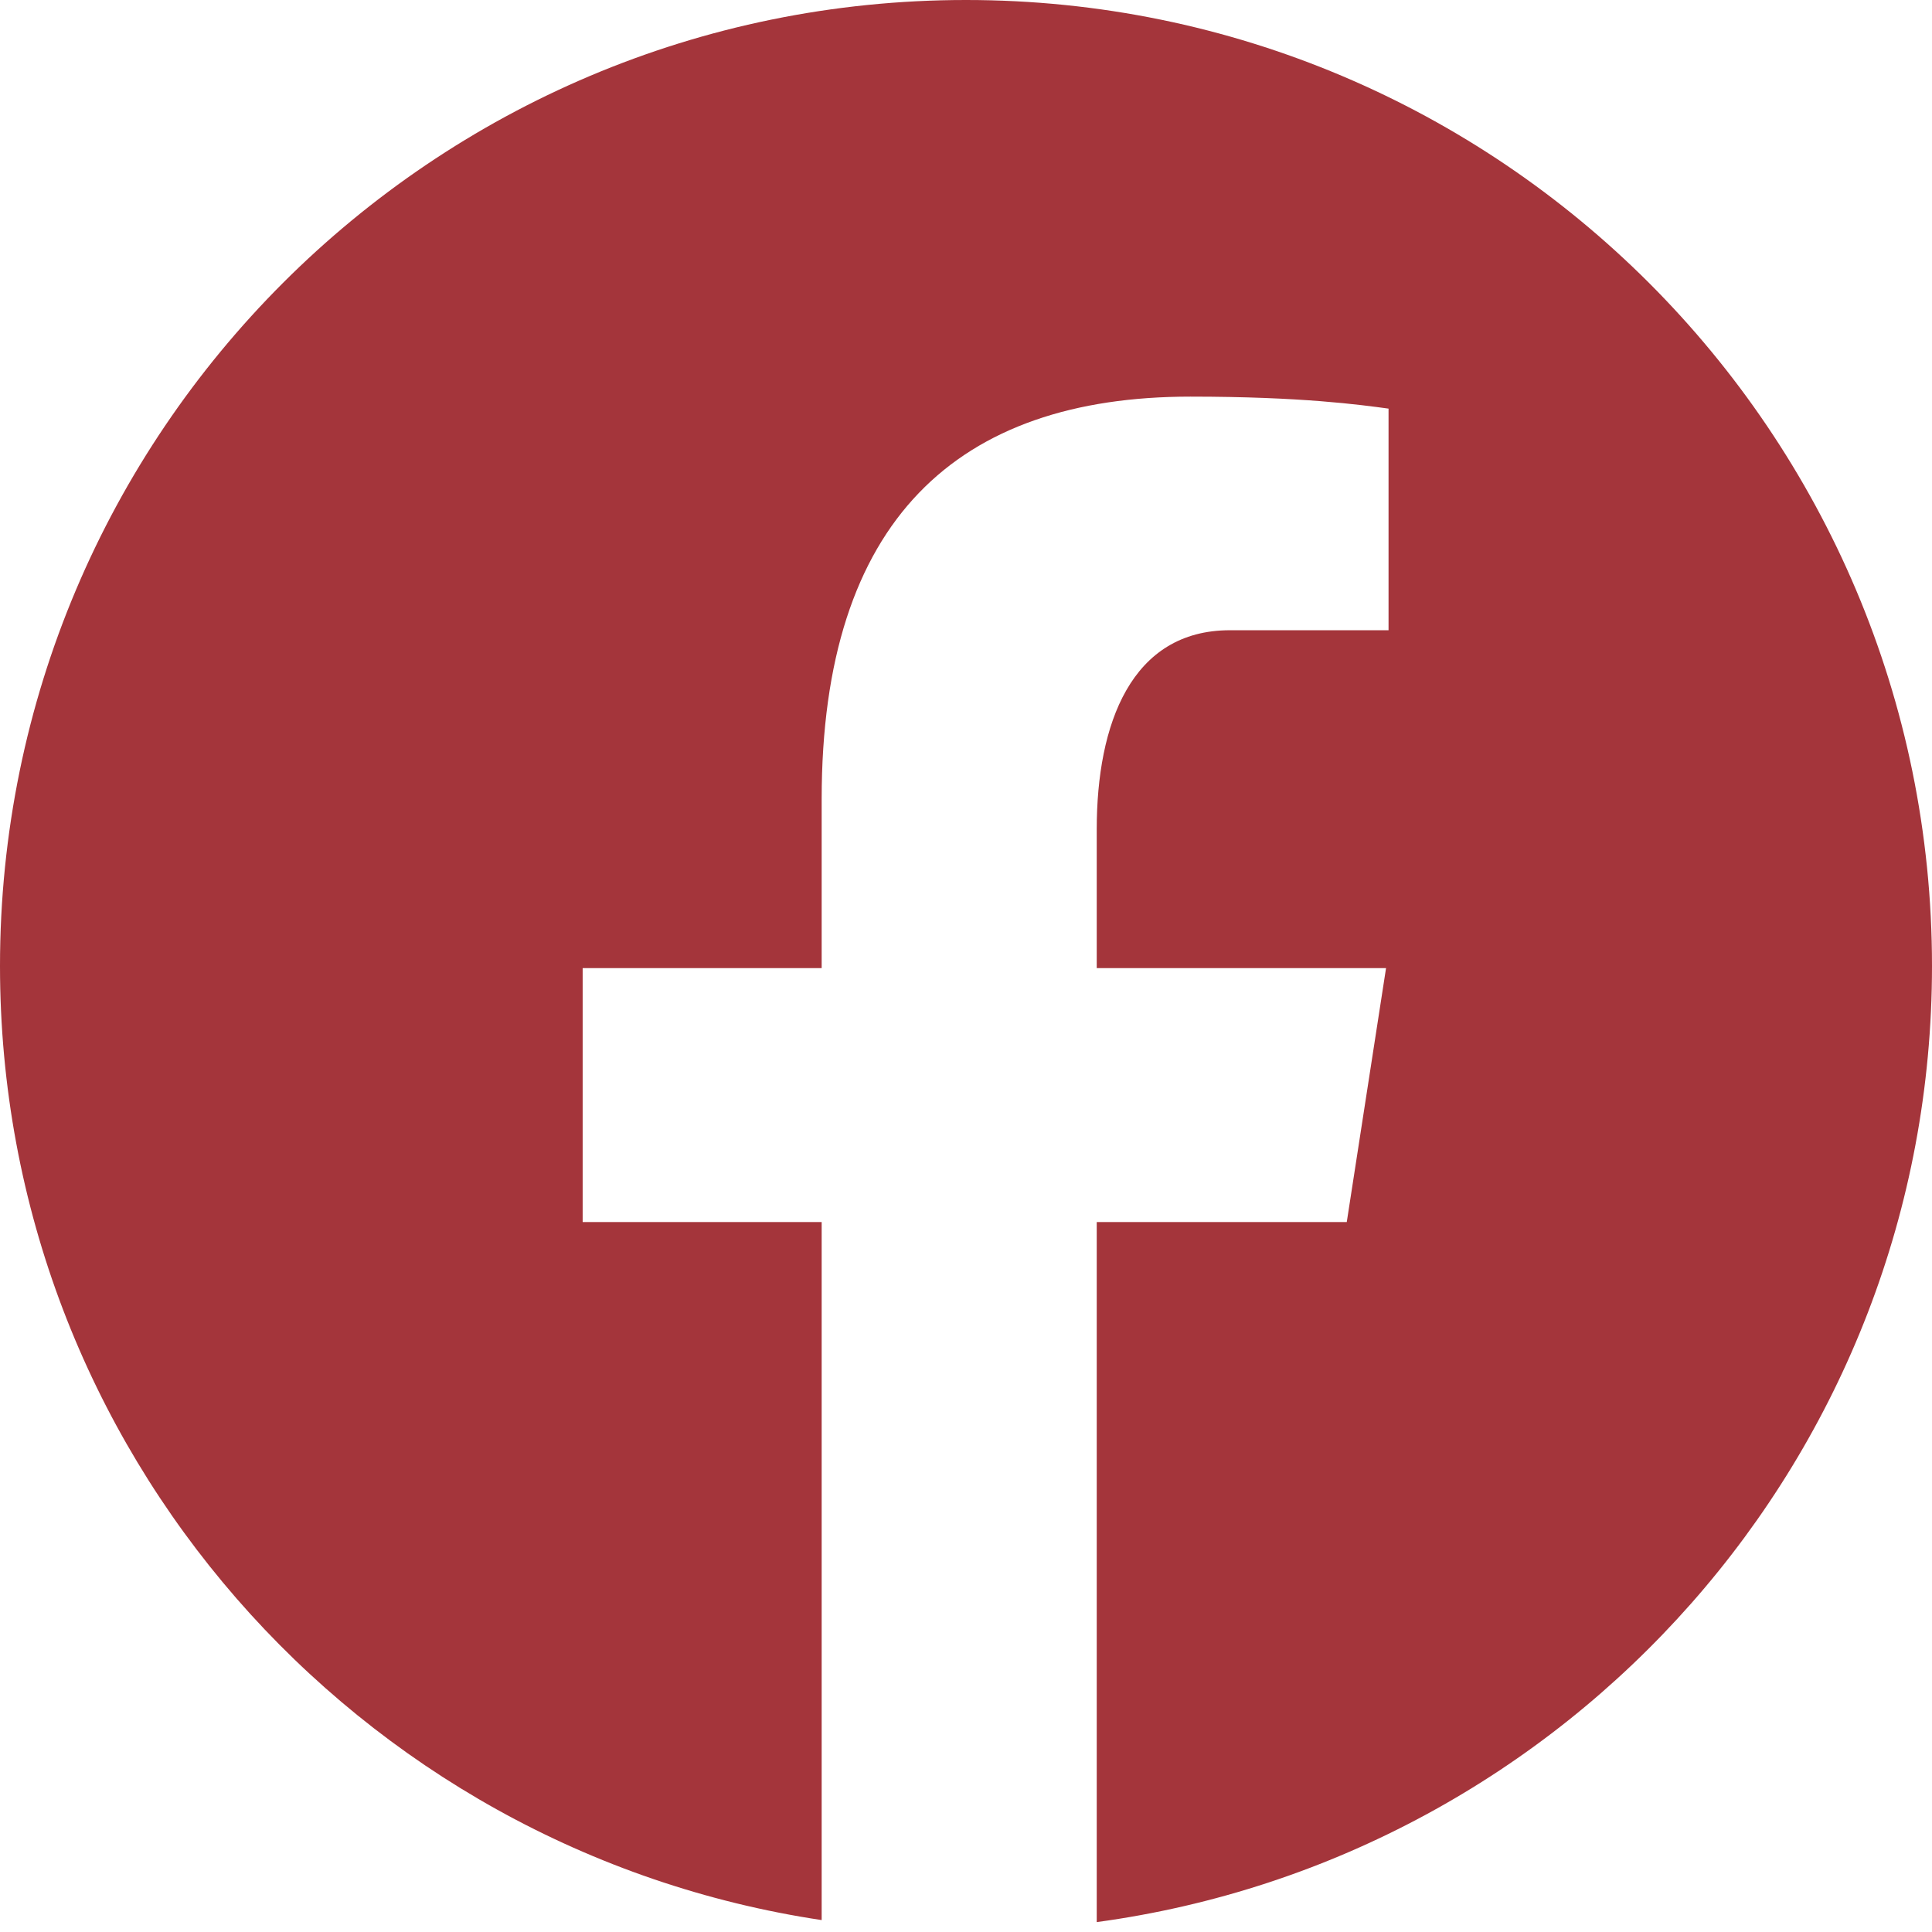 <svg width="24" height="24" viewBox="0 0 24 24" fill="none" xmlns="http://www.w3.org/2000/svg">
<path d="M12 0C5.373 0 0 5.373 0 12C0 18.016 4.432 22.984 10.207 23.852V15.181H7.238V12.026H10.207V9.927C10.207 6.452 11.9 4.927 14.788 4.927C16.171 4.927 16.902 5.029 17.249 5.076V7.829H15.279C14.053 7.829 13.624 8.992 13.624 10.302V12.026H17.218L16.73 15.181H13.624V23.877C19.482 23.082 24 18.075 24 12C24 5.373 18.627 0 12 0Z" fill="#A4353B"/>
</svg>
